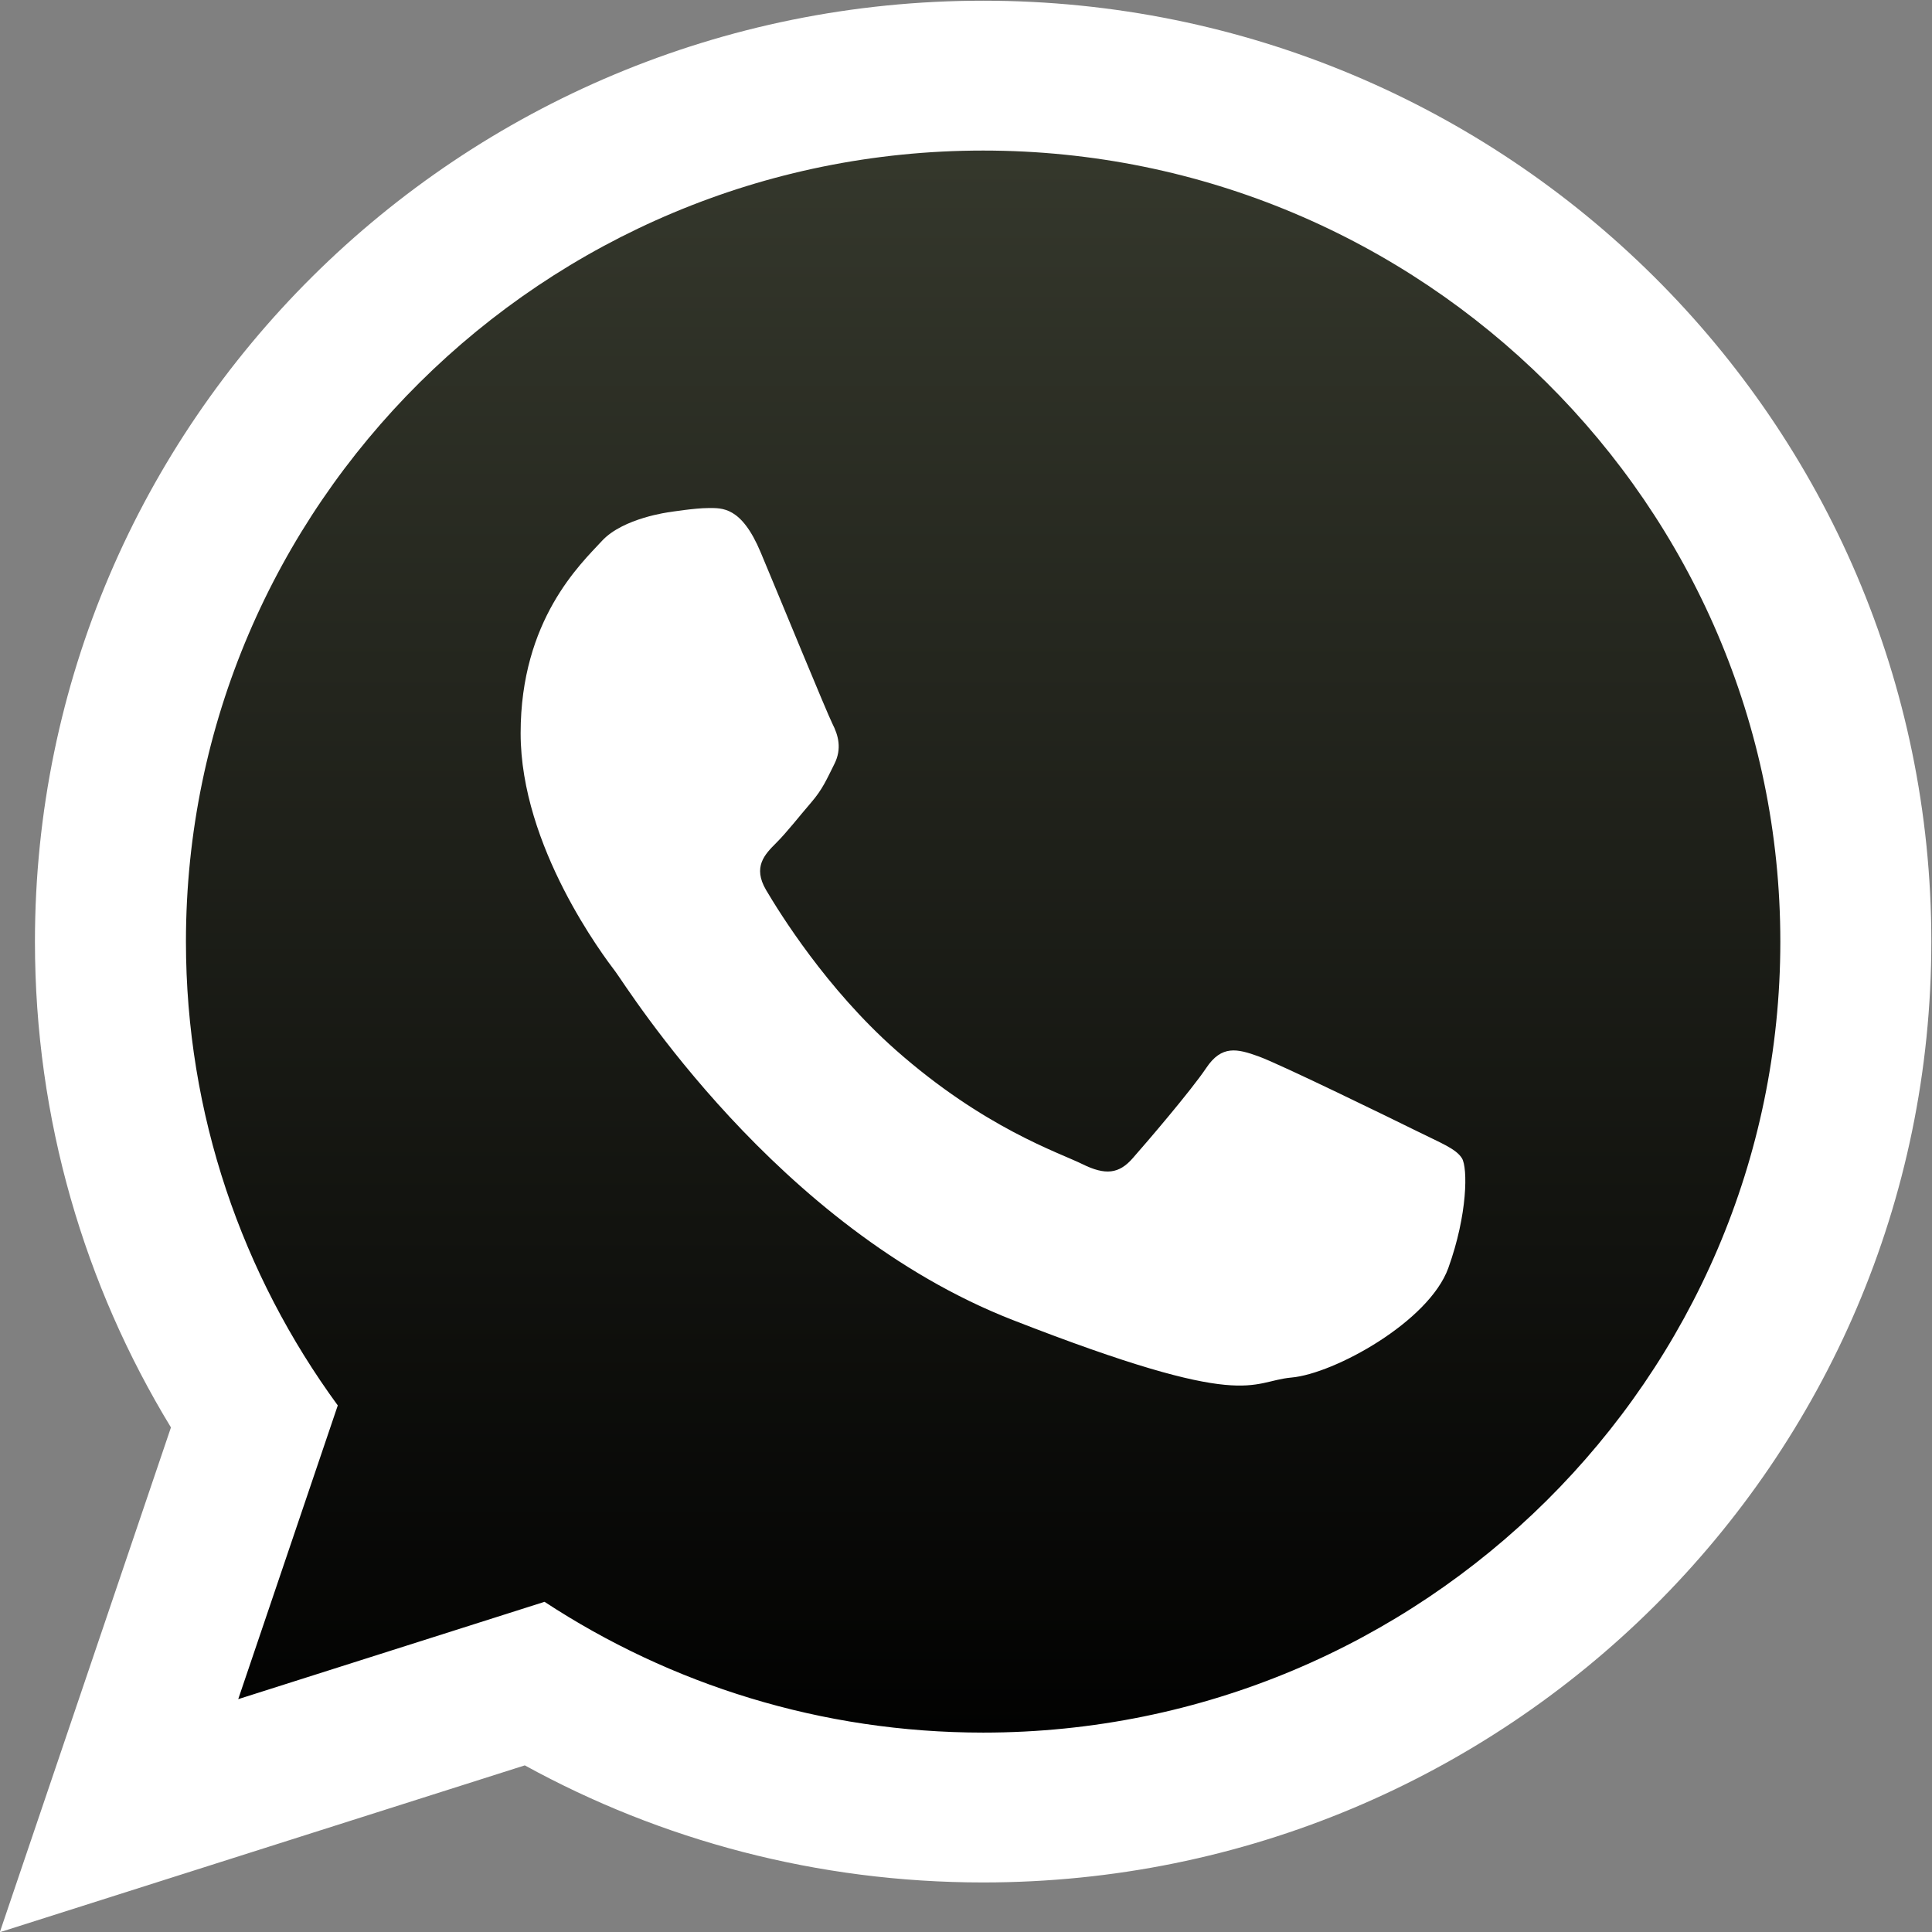 <?xml version="1.0" encoding="UTF-8" standalone="no"?>
<svg
   viewBox="0 0 381.691 381.691"
   height="381.691"
   width="381.691"
   xml:space="preserve"
   id="svg2"
   version="1.1"
   xmlns="http://www.w3.org/2000/svg"
   xmlns:svg="http://www.w3.org/2000/svg"
   xmlns:rdf="http://www.w3.org/1999/02/22-rdf-syntax-ns#"
   xmlns:cc="http://creativecommons.org/ns#"
   xmlns:dc="http://purl.org/dc/elements/1.1/"><rect x="0" y="0" width="381.691" height="381.691" fill="#808080" stroke="none"/><defs
     id="defs6"><clipPath
       id="clipPath22"
       clipPathUnits="userSpaceOnUse"><path
         id="path20"
         d="m 2500,757.84 c -664.12,0 -1202.5,28.82 -1202.5,64.359 0,35.539 538.38,64.36 1202.5,64.36 664.12,0 1202.5,-28.821 1202.5,-64.36 0,-35.539 -538.38,-64.359 -1202.5,-64.359" /></clipPath>
         <radialGradient
       id="radialGradient28"
       spreadMethod="pad"
       gradientTransform="matrix(854.676,0,0,-45.01,2500,822.2)"
       gradientUnits="userSpaceOnUse"
       r="1"
       cy="0"
       cx="0"
       fy="0"
       fx="0"><stop
         id="stop24"
         offset="0"
         style="stop-opacity:1;stop-color:#a5b5ac" /><stop
         id="stop26"
         offset="1"
         style="stop-opacity:1;stop-color:#cadfd1" /></radialGradient>
         <linearGradient
       id="linearGradient36"
       spreadMethod="pad"
       gradientTransform="matrix(0,-2461.09,-2461.09,0,2533.22,3986.89)"
       gradientUnits="userSpaceOnUse"
       y2="0"
       x2="1"
       y1="0"
       x1="0"><stop
         id="stop32"
         offset="0"
         style="stop-opacity:1;stop-color:#36392D" /><stop
         id="stop34"
         offset="1"
         style="stop-opacity:1;stop-color:#000" /></linearGradient></defs><g
     transform="matrix(1.333,0,0,-1.333,-142.488,554.845)"
     id="g10"><g
       transform="scale(0.1)"
       id="g12"><path
         id="path38"
         style="fill:url(#linearGradient36);fill-opacity:1;fill-rule:evenodd;stroke:none"
         d="m 2533.28,3986.89 c -683.99,0 -1240.2,-551.95 -1240.2,-1230.61 0,-269.13 87.68,-518.57 236.2,-721.51 l -154.87,-456.93 476.5,151.41 c 195.77,-128.46 430.35,-203.45 682.37,-203.45 683.7,0 1240.09,551.99 1240.09,1230.48 0,678.66 -556.39,1230.61 -1240.09,1230.61" /><path
         id="path40"
         style="fill:#ffffff;fill-opacity:1;fill-rule:evenodd;stroke:none"
         d="m 3235.7,2445.64 c -8.7,14.27 -31.68,22.83 -65.99,39.92 -34.48,17.06 -203.93,99.84 -235.46,111.16 -31.53,11.38 -54.67,17.1 -77.49,-17.05 -22.98,-34.2 -89.03,-111.2 -109.18,-134.03 -20.04,-22.86 -40.08,-25.64 -74.54,-8.55 -34.51,17.06 -145.57,53.28 -277.09,169.58 -102.34,90.73 -171.48,202.53 -191.68,236.72 -20,34.16 -1.99,52.65 15.07,69.7 15.54,15.39 34.51,39.92 51.72,59.8 17.26,20.04 22.99,34.35 34.48,57.17 11.49,22.83 5.76,42.7 -2.95,59.8 -8.54,17.06 -77.49,185.28 -106.23,253.79 -28.55,68.3 -57.3,65.75 -77.49,65.75 -20.04,0 -57.22,-5.95 -57.22,-5.95 0,0 -69.06,-8.55 -100.59,-42.75 -31.53,-34.15 -120.51,-116.93 -120.51,-284.99 0,-168.19 123.33,-330.8 140.55,-353.46 17.25,-22.87 238.24,-379.27 588.48,-516.12 350.23,-136.81 350.23,-91.17 413.42,-85.4 63.05,5.56 203.77,82.62 232.51,162.45 28.75,79.84 28.75,148.3 20.19,162.46 z m -709.62,1493.6 c -651.66,0 -1181.57,-525.86 -1181.57,-1172.42 0,-256.41 83.54,-494.06 225.04,-687.41 L 1422,1644.09 l 453.98,144.25 c 186.51,-122.38 409.99,-193.83 650.1,-193.83 651.38,0 1181.45,525.9 1181.45,1172.31 0,646.56 -530.07,1172.42 -1181.45,1172.42 z M 3931.34,2766.82 c 0,-770.02 -629.15,-1394.41 -1405.26,-1394.41 -246.47,0 -478.03,62.94 -679.33,173.52 l -778.09,-247.27 253.63,748.12 c -127.99,210.16 -201.58,456.63 -201.58,720.04 0,770.18 629.15,1394.52 1405.37,1394.52 776.11,0 1405.26,-624.34 1405.26,-1394.52" /></g></g></svg>
